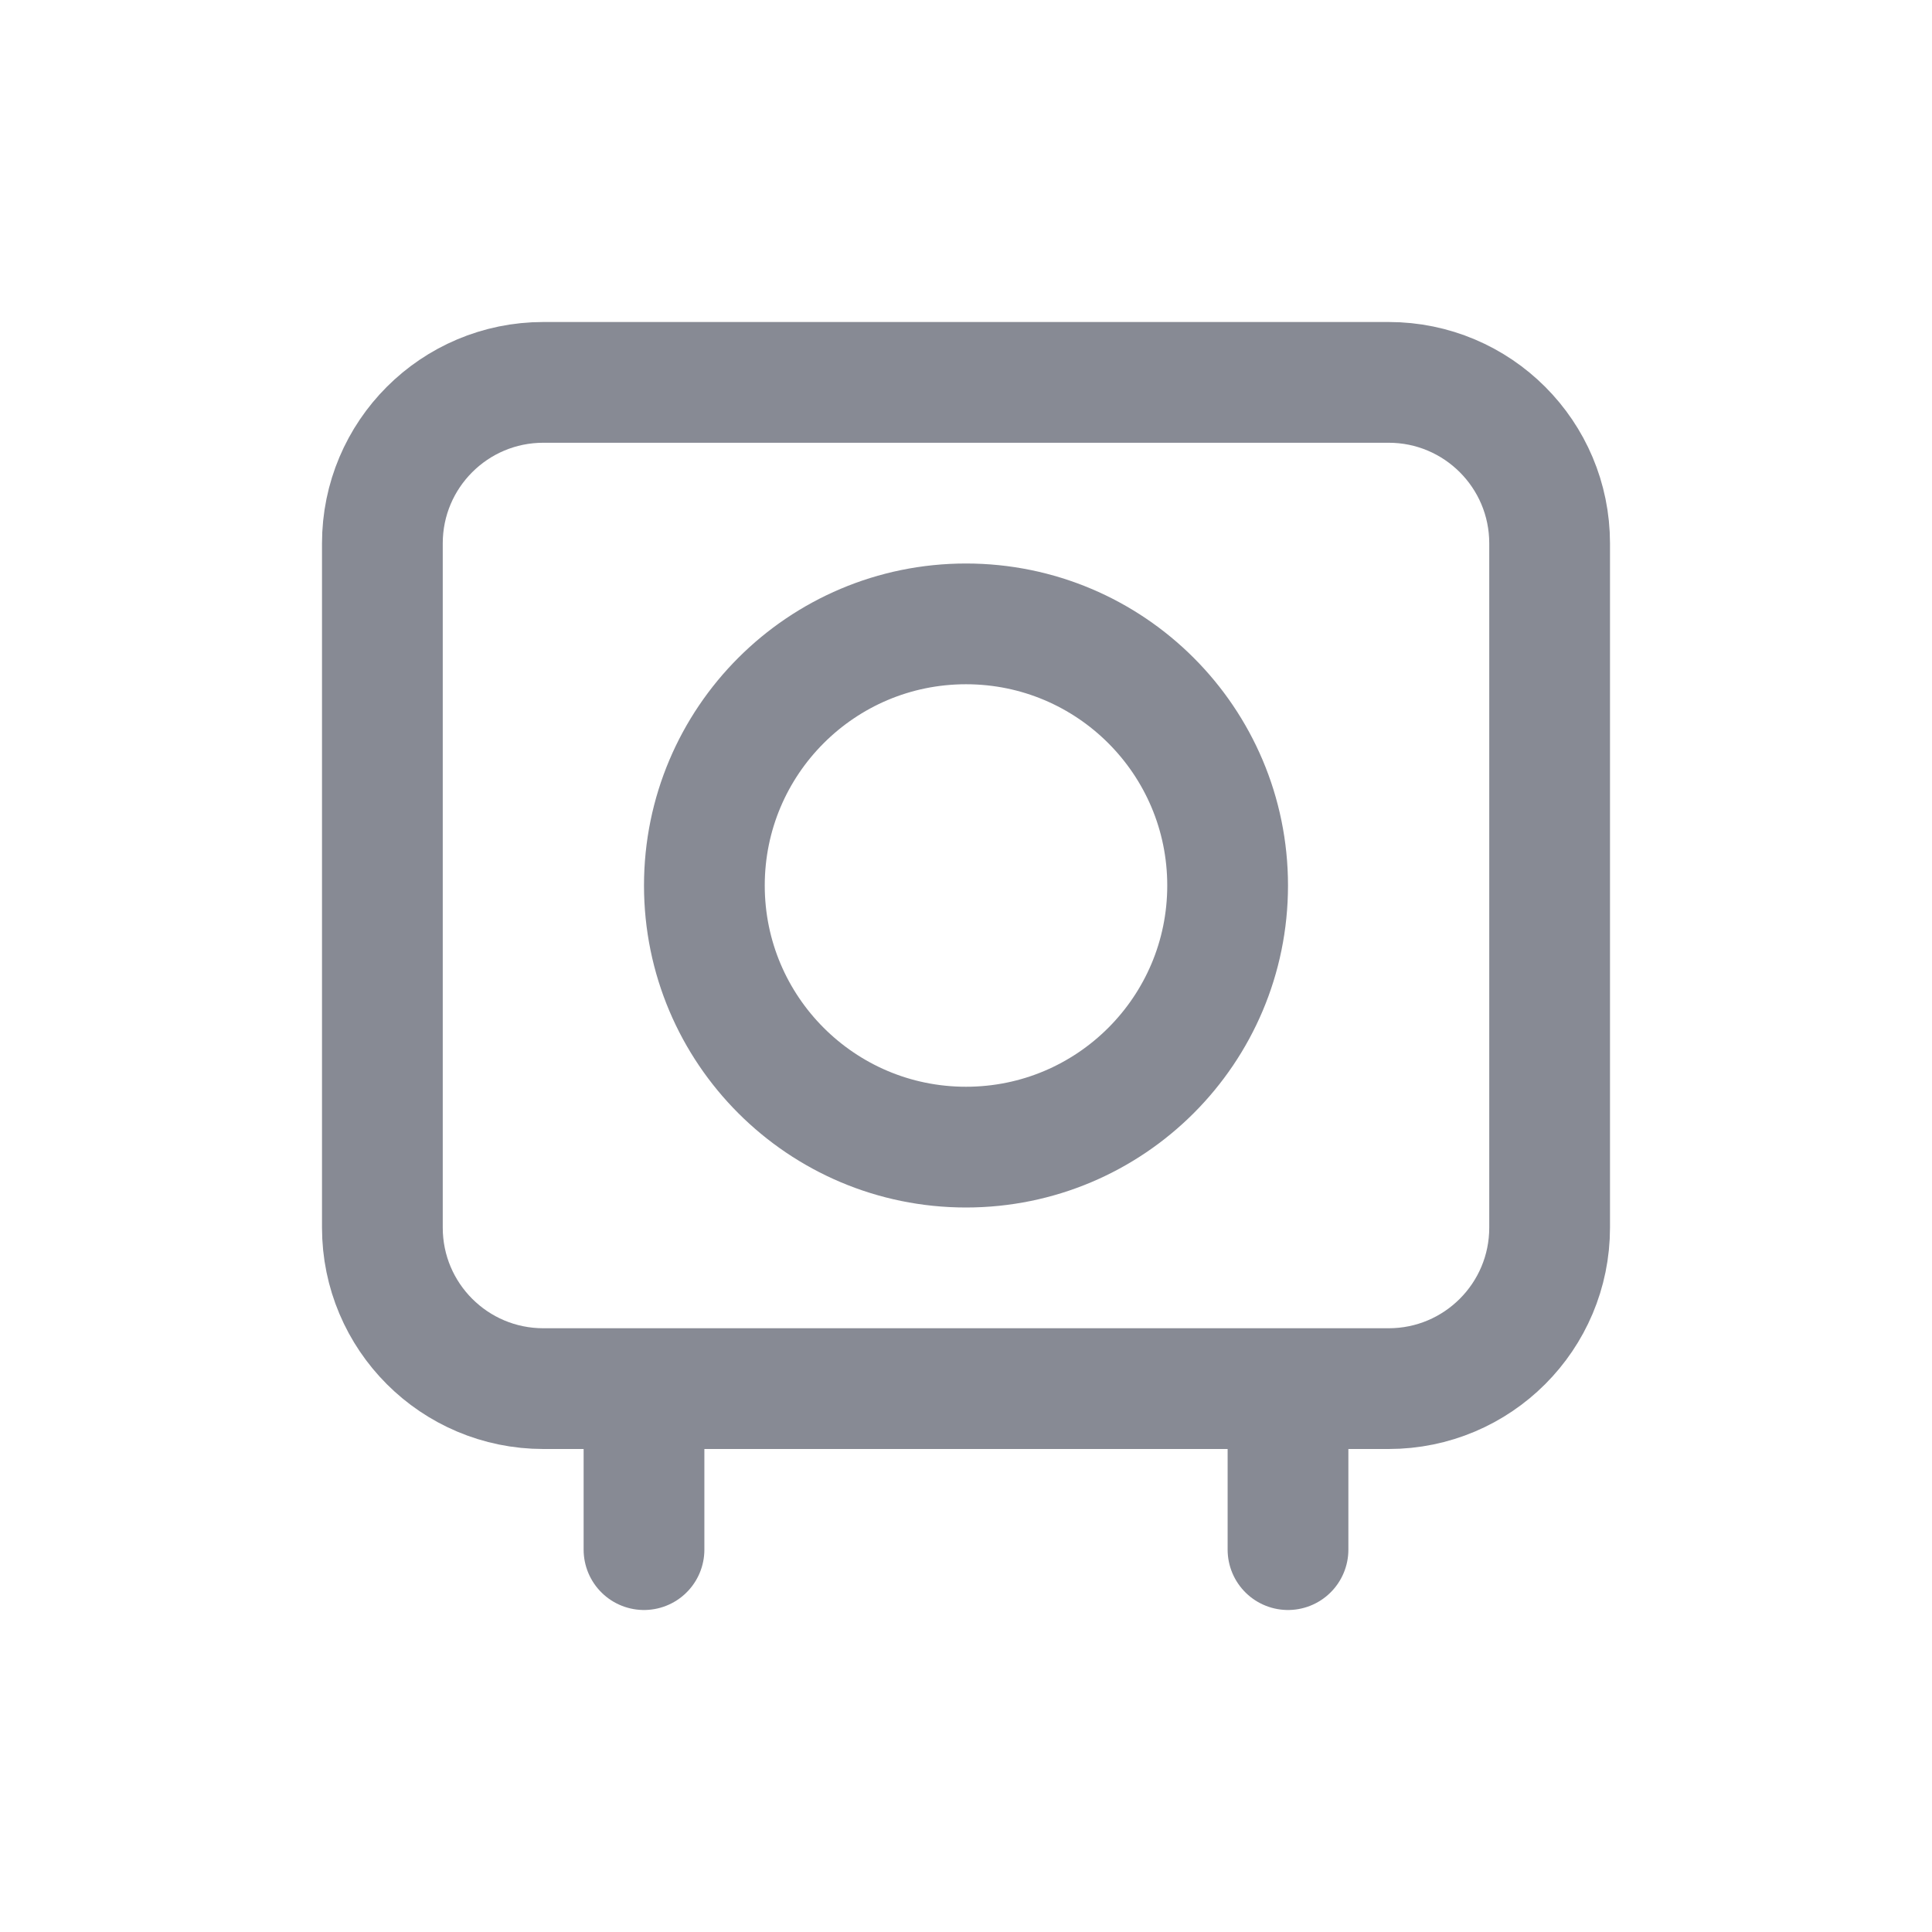 <svg width="24" height="24" viewBox="0 0 24 24" fill="none" xmlns="http://www.w3.org/2000/svg">
<path d="M8 17.5V19.25M16 17.5V19.25M6.75 17.25H17.25C18.355 17.25 19.25 16.355 19.25 15.25V6.75C19.25 5.645 18.355 4.75 17.25 4.75H6.75C5.645 4.75 4.75 5.645 4.75 6.75V15.25C4.75 16.355 5.645 17.25 6.75 17.25ZM15.25 11C15.25 12.795 13.795 14.25 12 14.25C10.205 14.25 8.75 12.795 8.75 11C8.75 9.205 10.205 7.75 12 7.75C13.795 7.75 15.25 9.205 15.25 11Z" stroke="#878A94" stroke-width="1.5" stroke-linecap="round" stroke-linejoin="round"/>
</svg>

